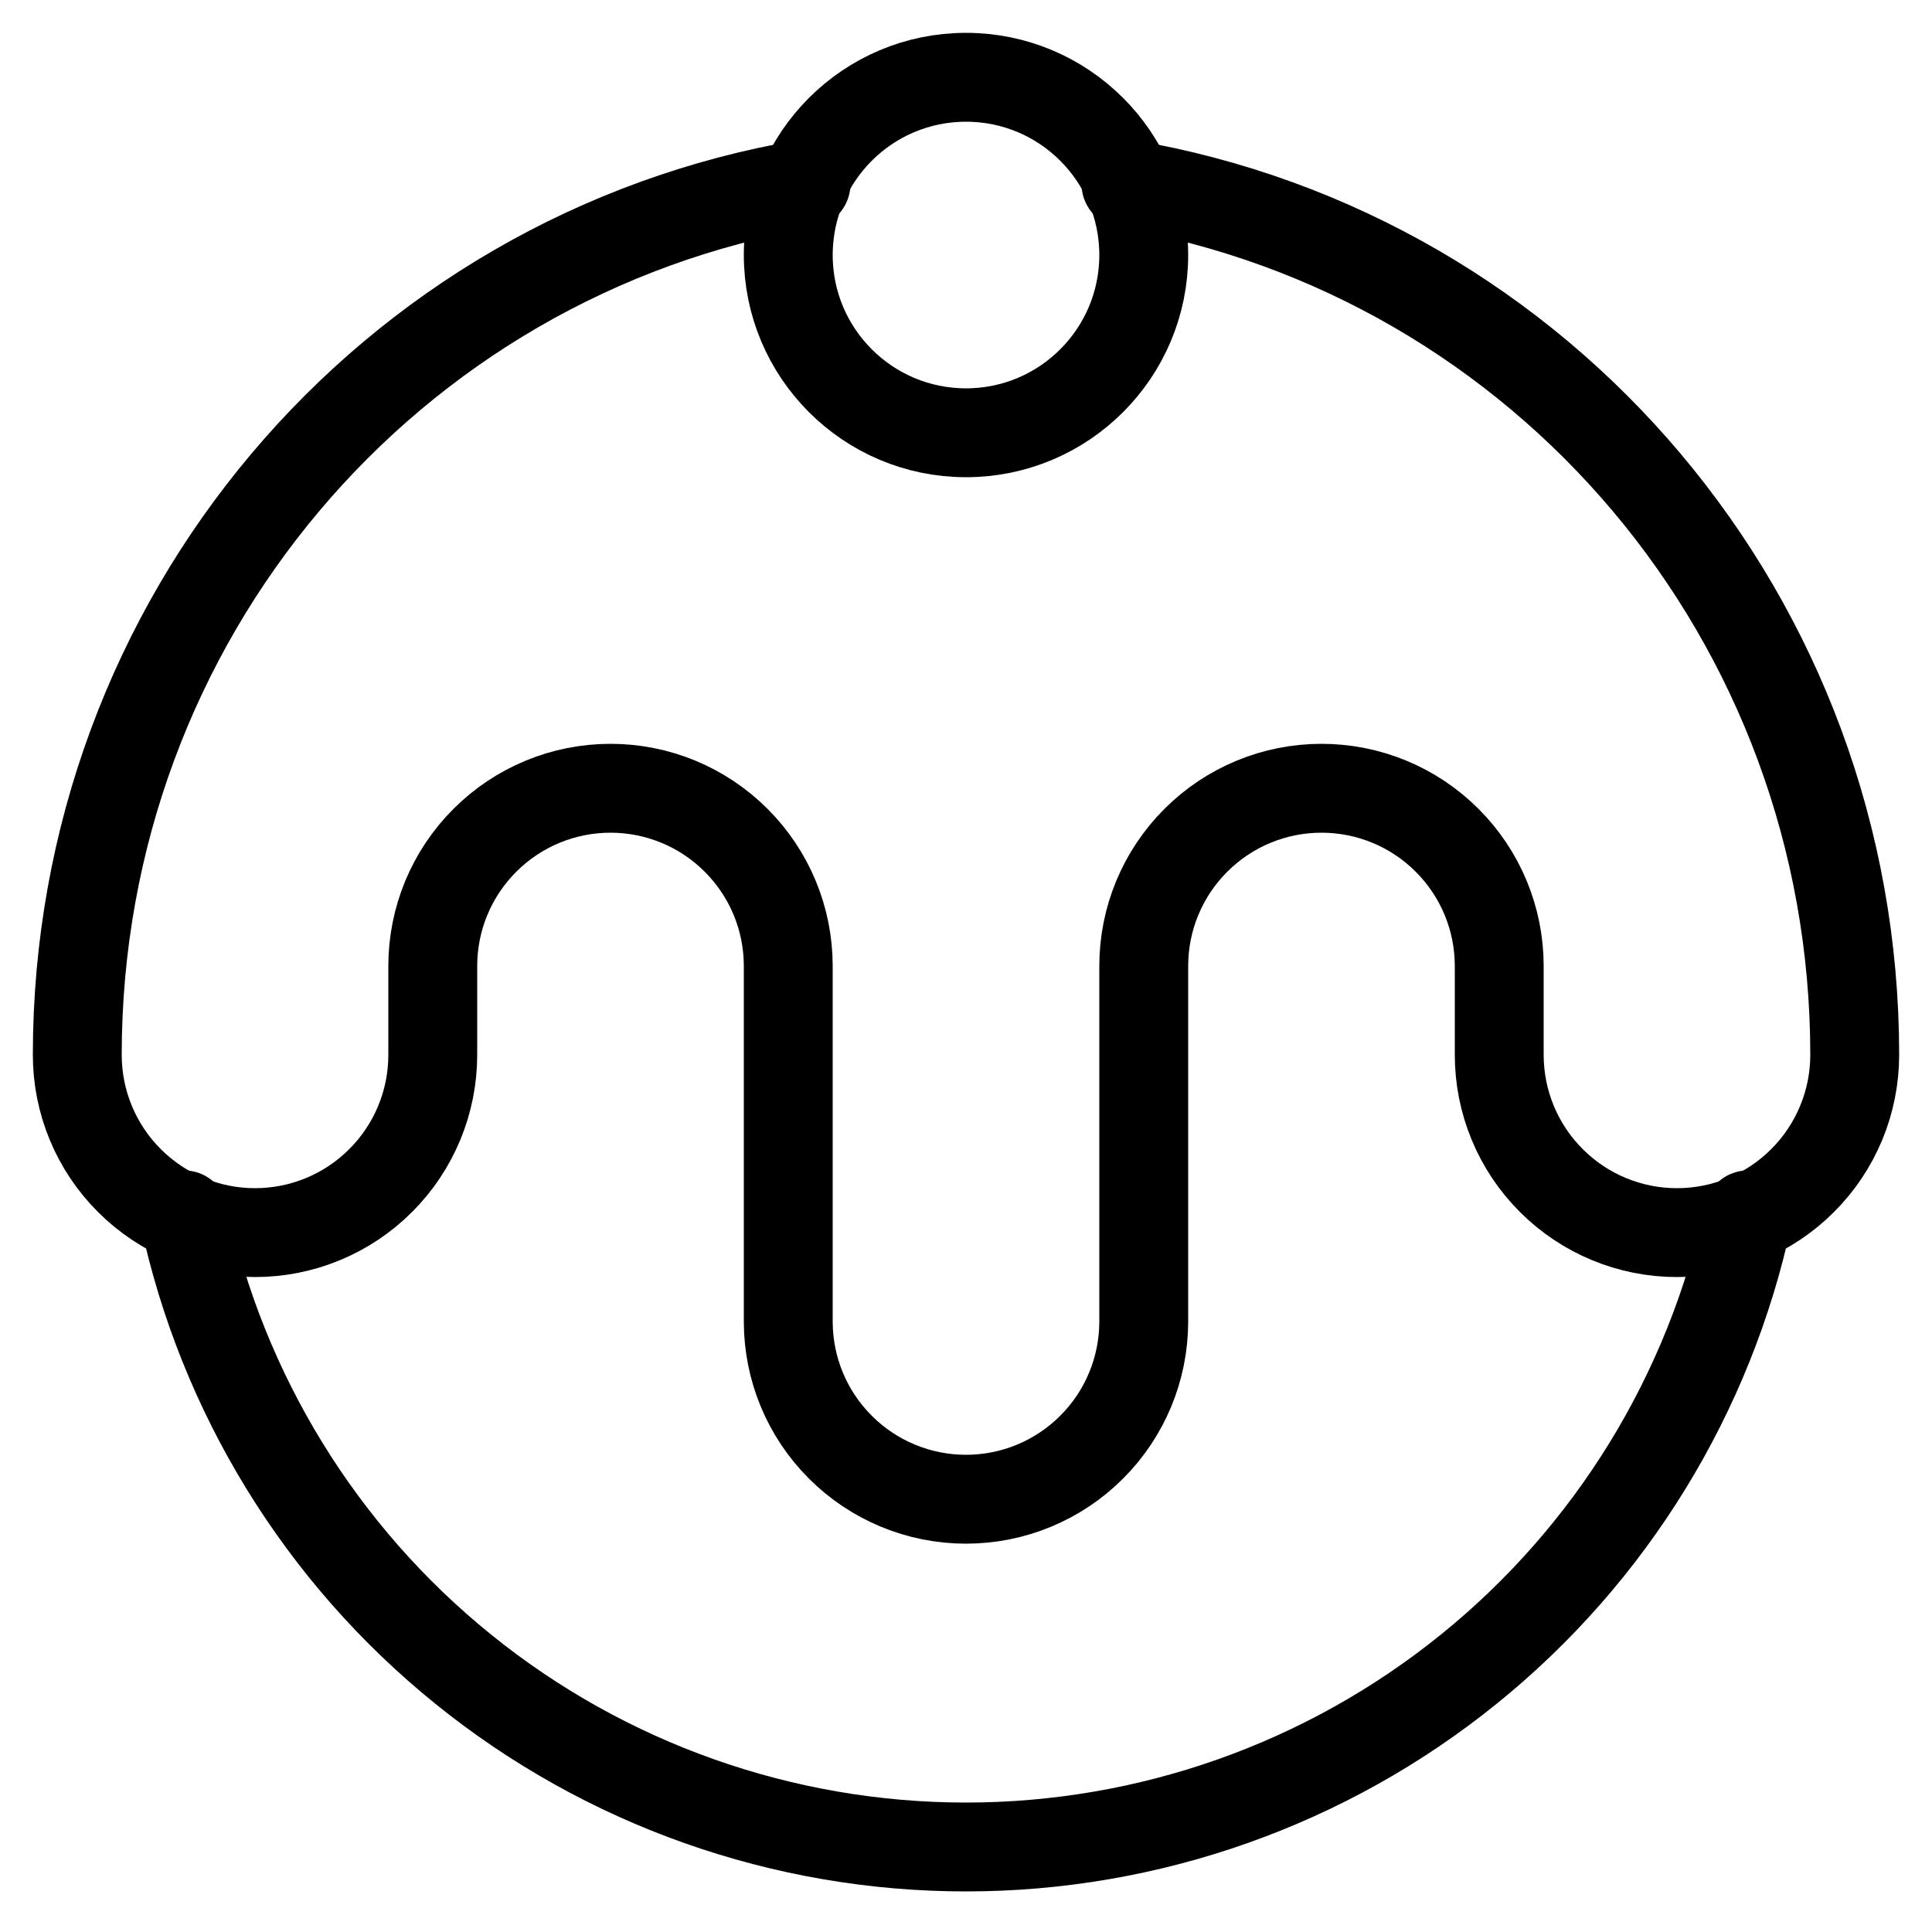 <svg width="25" height="25" viewBox="0 0 25 25" fill="none" xmlns="http://www.w3.org/2000/svg">
<g id="Group">
<path id="Vector" d="M12.5 5.6C13.77 5.6 14.8 4.57 14.8 3.3C14.8 2.03 13.77 1 12.5 1C11.23 1 10.2 2.03 10.2 3.3C10.2 4.57 11.23 5.6 12.5 5.6Z" stroke="black" stroke-width="1.15" stroke-linecap="round" stroke-linejoin="round"/>
<path id="Vector_2" d="M10.43 2.38C5.025 3.3 1 8.015 1 13.65C1 14.26 1.242 14.845 1.674 15.276C2.105 15.708 2.69 15.95 3.3 15.95C3.91 15.95 4.495 15.708 4.926 15.276C5.358 14.845 5.6 14.26 5.6 13.65V12.5C5.6 11.89 5.842 11.305 6.274 10.874C6.705 10.442 7.29 10.2 7.9 10.2C8.51 10.2 9.095 10.442 9.526 10.874C9.958 11.305 10.2 11.89 10.2 12.5V17.1C10.2 17.71 10.442 18.295 10.874 18.726C11.305 19.158 11.89 19.4 12.5 19.4C13.11 19.4 13.695 19.158 14.126 18.726C14.558 18.295 14.8 17.71 14.8 17.1V12.5C14.8 11.89 15.042 11.305 15.474 10.874C15.905 10.442 16.49 10.2 17.1 10.2C17.71 10.2 18.295 10.442 18.726 10.874C19.158 11.305 19.4 11.89 19.4 12.5V13.65C19.4 14.26 19.642 14.845 20.074 15.276C20.505 15.708 21.09 15.95 21.7 15.95C22.31 15.95 22.895 15.708 23.326 15.276C23.758 14.845 24 14.26 24 13.65C24 8.015 19.975 3.3 14.57 2.38" stroke="black" stroke-width="1.15" stroke-linecap="round" stroke-linejoin="round"/>
<path id="Vector_3" d="M2.38 15.72C2.876 18.035 4.152 20.111 5.994 21.599C7.835 23.088 10.132 23.9 12.5 23.9C14.868 23.9 17.165 23.088 19.006 21.599C20.848 20.111 22.123 18.035 22.62 15.72" stroke="black" stroke-width="1.15" stroke-linecap="round" stroke-linejoin="round"/>
</g>
</svg>
